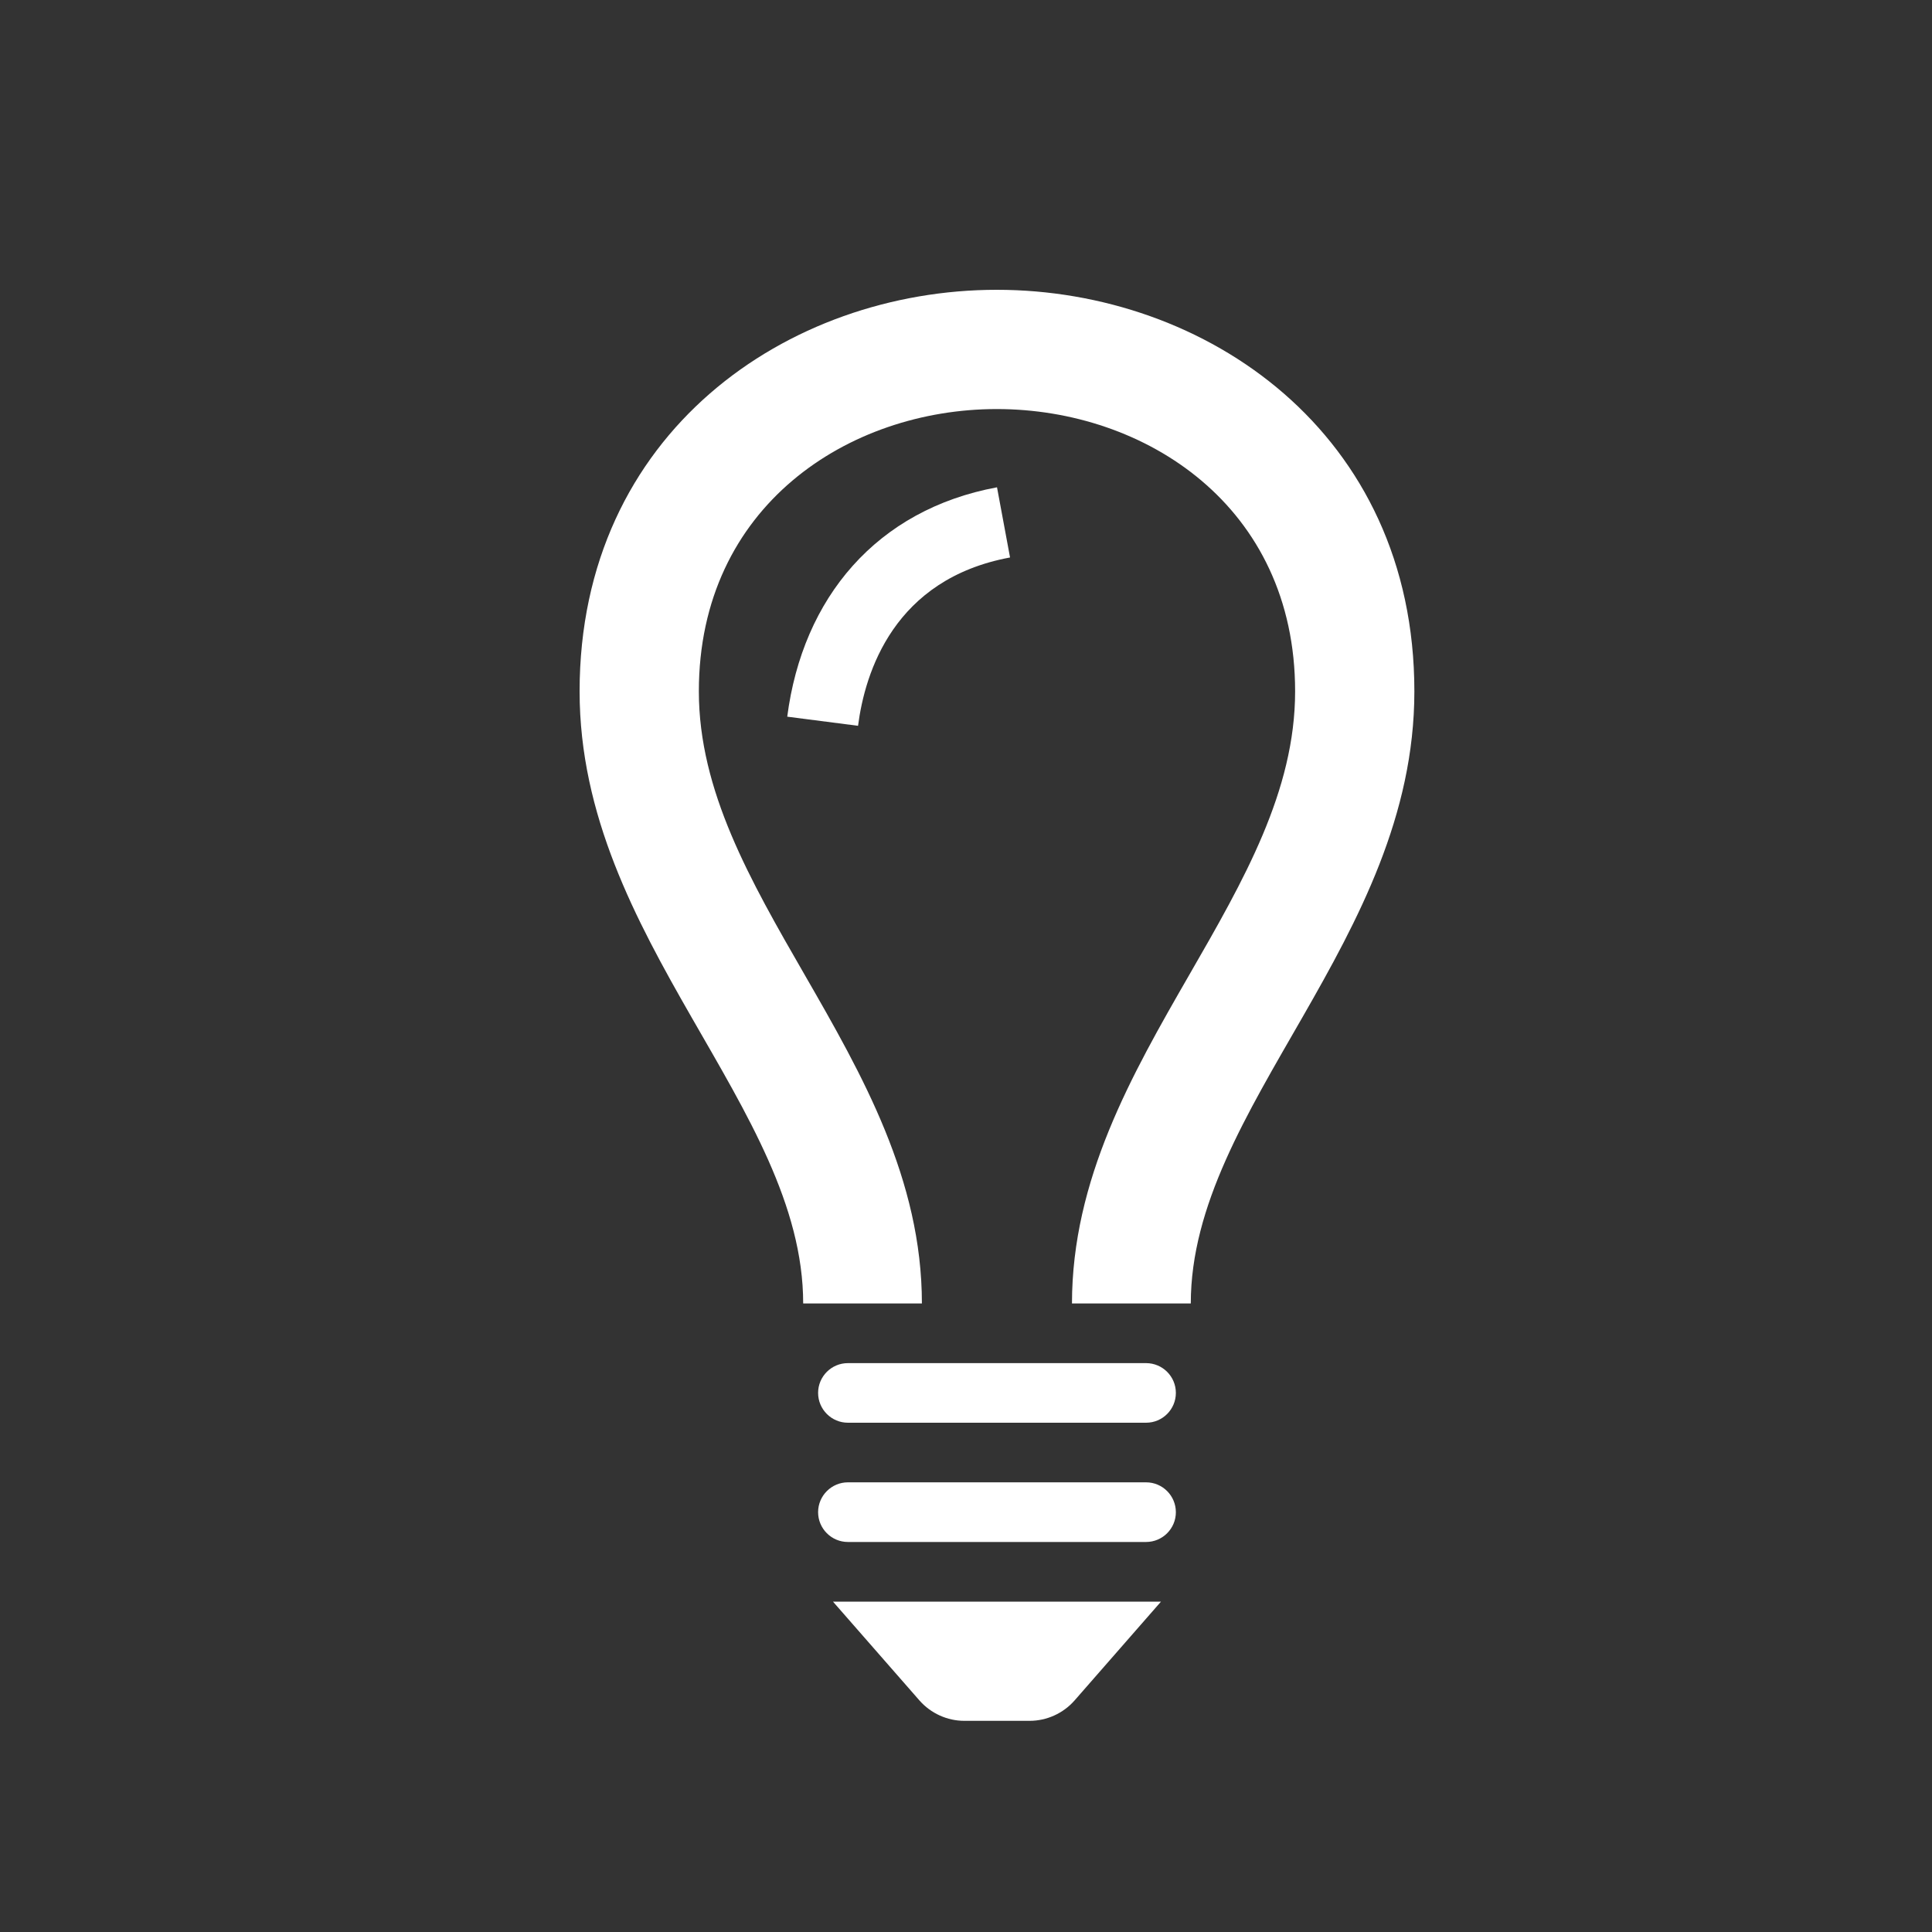 <?xml version="1.0" encoding="UTF-8"?>
<svg width="40px" height="40px" viewBox="0 0 40 40" version="1.1" xmlns="http://www.w3.org/2000/svg" xmlns:xlink="http://www.w3.org/1999/xlink">
    <rect x="0" y="0" width="40" height="40" fill="#333333" stroke="none"/>
    <!-- Generator: Sketch 54.1 (76490) - https://sketchapp.com -->
    <title>Ico / Lampje</title>
    <desc>Created with Sketch.</desc>
    <g id="Ico-/-Lampje" stroke="none" stroke-width="1" fill="none" fill-rule="evenodd">
        <path d="M17.765,15.027 L16.299,14.838 C16.618,12.375 18.15,10.551 20.642,10.089 L20.912,11.542 C18.509,11.987 17.908,13.917 17.765,15.027 L17.765,15.027 Z M22.246,35.208 C22.011,35.474 21.671,35.628 21.317,35.628 L19.966,35.628 C19.612,35.628 19.273,35.474 19.038,35.208 L17.246,33.16 L24.037,33.16 L22.246,35.208 Z M24.345,31.308 C24.345,31.648 24.069,31.925 23.728,31.925 L17.555,31.925 C17.215,31.925 16.938,31.648 16.938,31.308 C16.938,30.967 17.215,30.69 17.555,30.69 L23.728,30.69 C24.069,30.69 24.345,30.967 24.345,31.308 L24.345,31.308 Z M24.345,28.839 C24.345,29.18 24.069,29.456 23.728,29.456 L17.555,29.456 C17.215,29.456 16.938,29.18 16.938,28.839 C16.938,28.498 17.215,28.222 17.555,28.222 L23.728,28.222 C24.069,28.222 24.345,28.498 24.345,28.839 L24.345,28.839 Z M29.283,14.314 C29.283,19.454 24.654,22.93 24.654,26.987 L22.194,26.987 C22.196,24.42 23.424,22.264 24.624,20.181 C25.751,18.225 26.814,16.375 26.814,14.314 C26.814,10.476 23.706,8.469 20.637,8.469 C17.573,8.469 14.469,10.476 14.469,14.314 C14.469,16.375 15.532,18.225 16.659,20.181 C17.859,22.264 19.086,24.42 19.087,26.987 L16.629,26.987 C16.629,22.93 12,19.453 12,14.314 C12,8.952 16.318,6 20.637,6 C24.96,6 29.283,8.956 29.283,14.314 L29.283,14.314 Z" id="Fill-46" fill="#FFFFFF"></path>
    </g>
</svg>